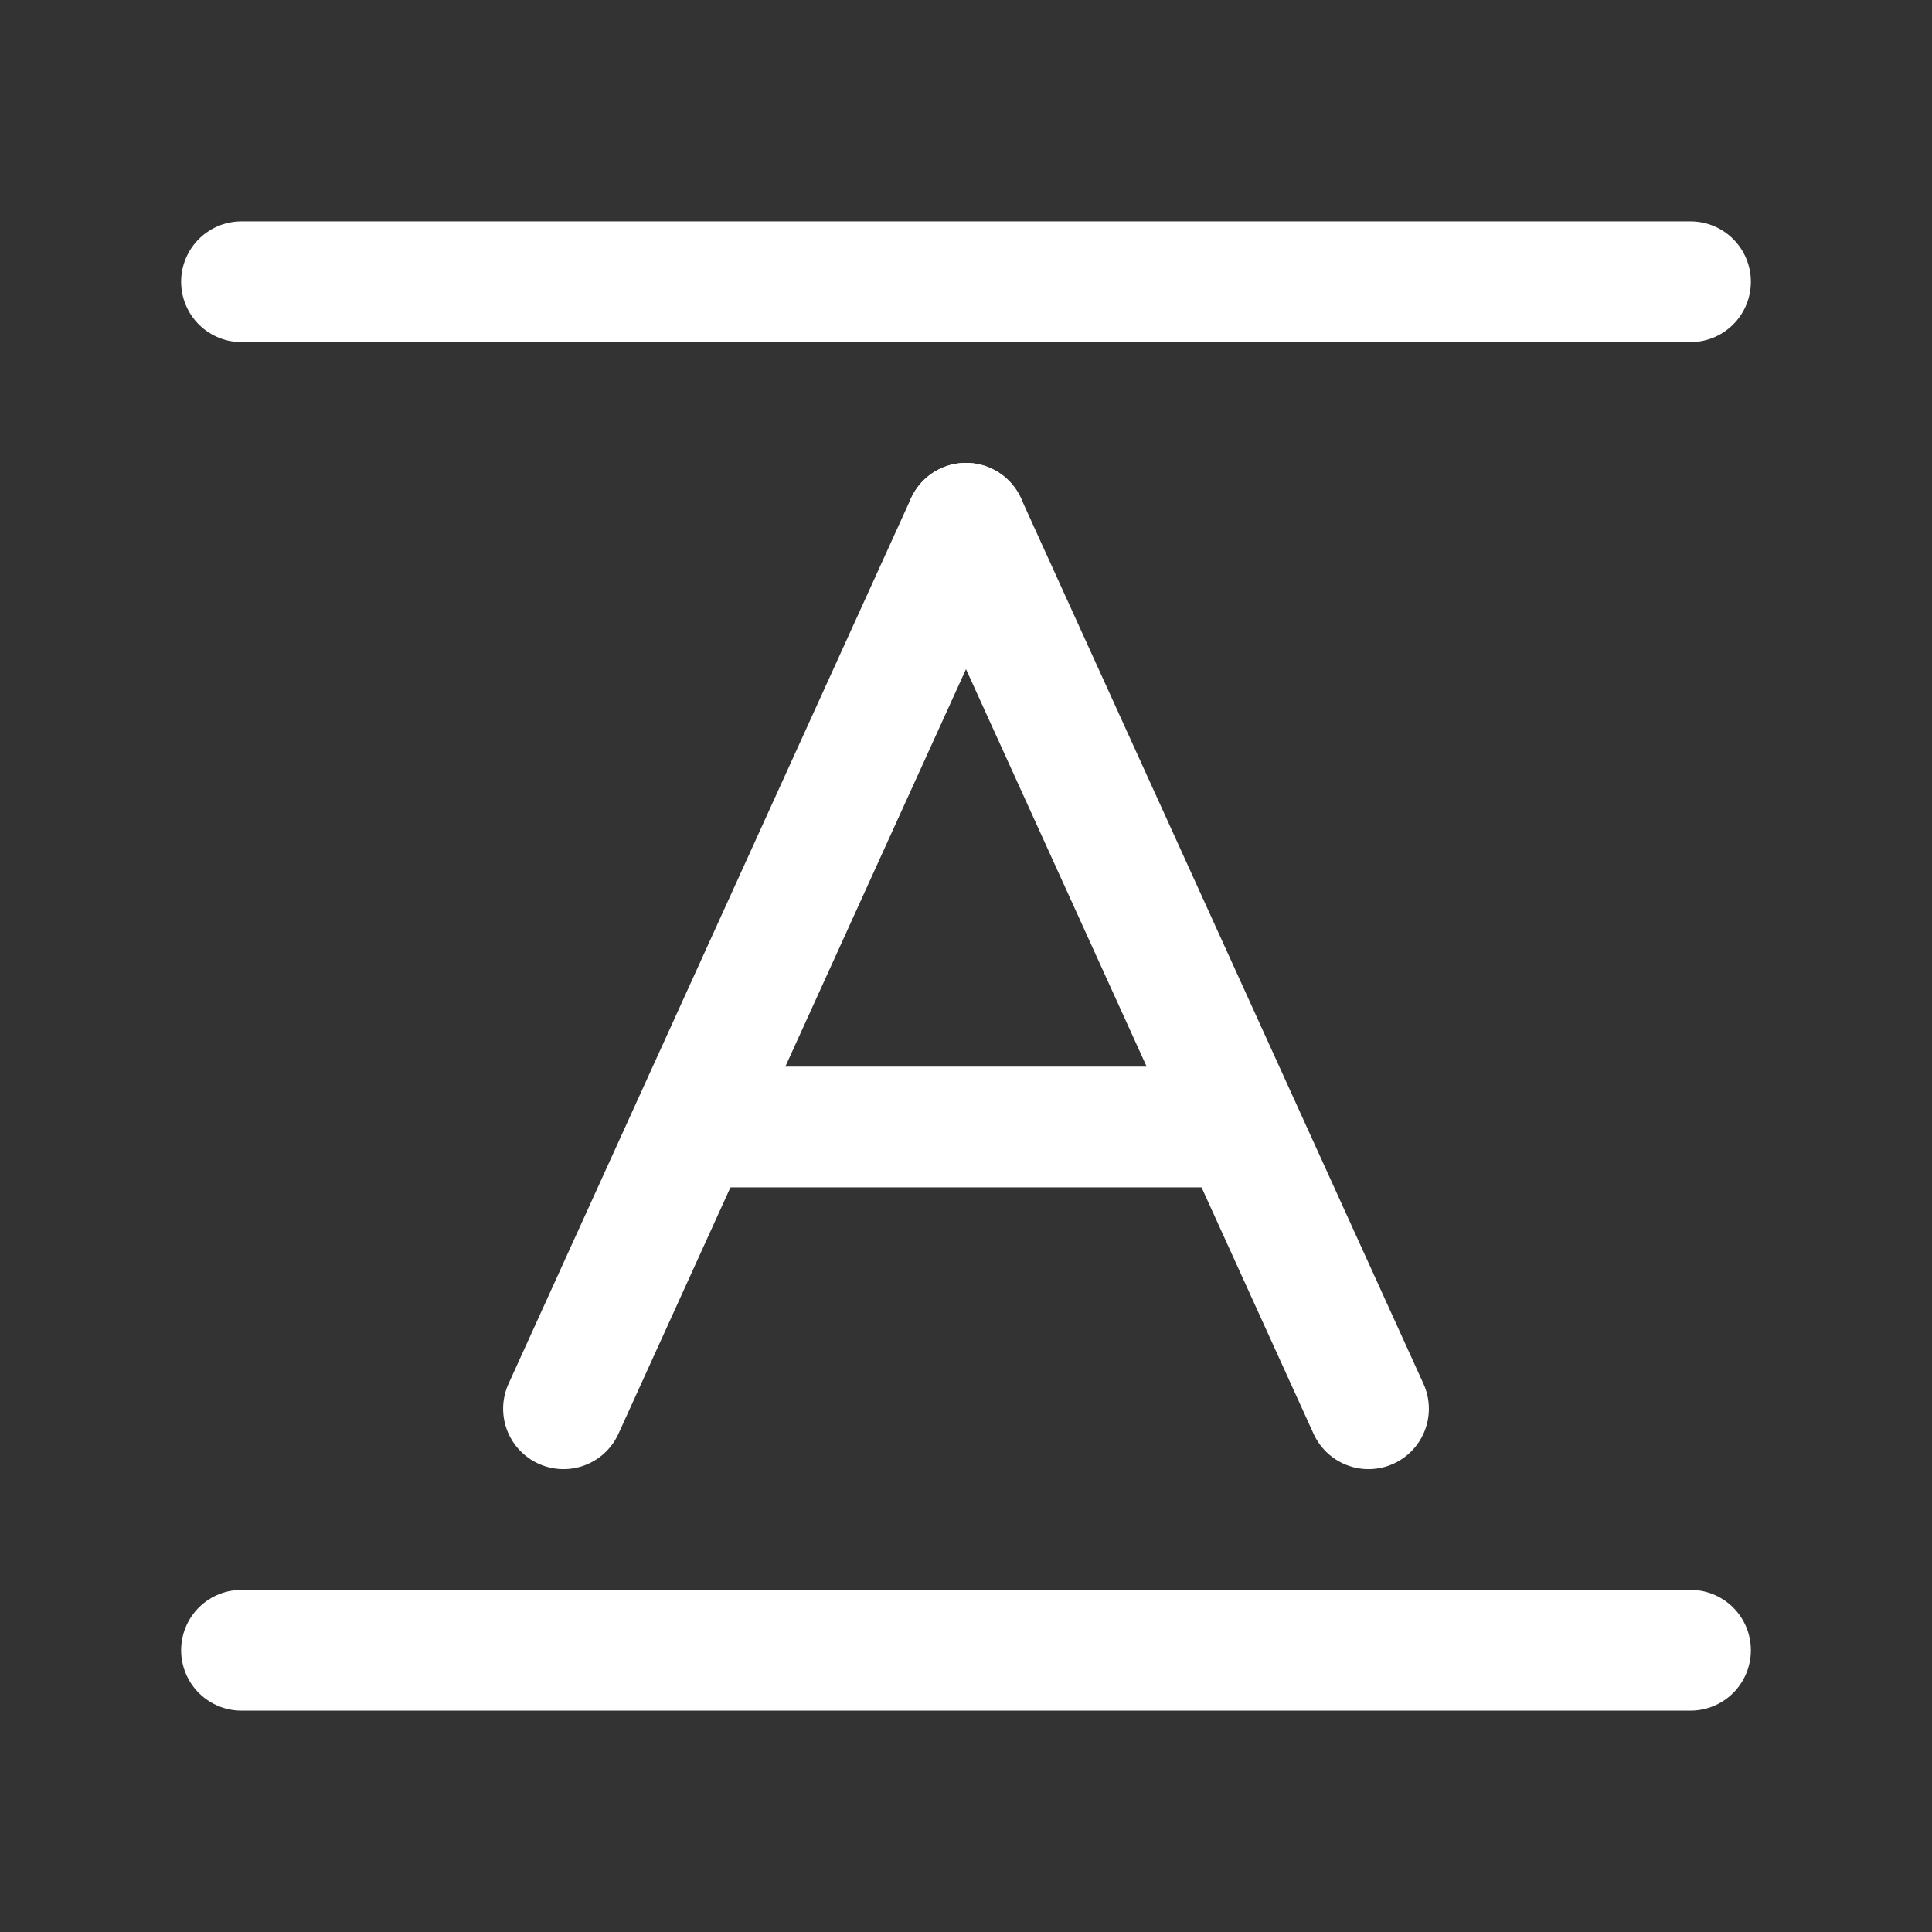 <?xml version="1.0" encoding="UTF-8"?><svg width="32" height="32" viewBox="0 0 48 48" fill="none" xmlns="http://www.w3.org/2000/svg"><rect x="0" y="0" width="48" height="48" fill="#333333" stroke="none"/><path d="M6 7H42" stroke="#ffffff" stroke-width="3" stroke-linecap="round"/><path d="M6 41H42" stroke="#ffffff" stroke-width="3" stroke-linecap="round"/><path d="M24 13L14 35" stroke="#ffffff" stroke-width="3" stroke-linecap="round" stroke-linejoin="round"/><path d="M18 28L30 28" stroke="#ffffff" stroke-width="3" stroke-linecap="round" stroke-linejoin="round"/><path d="M24 13L34 35" stroke="#ffffff" stroke-width="3" stroke-linecap="round" stroke-linejoin="round"/></svg>